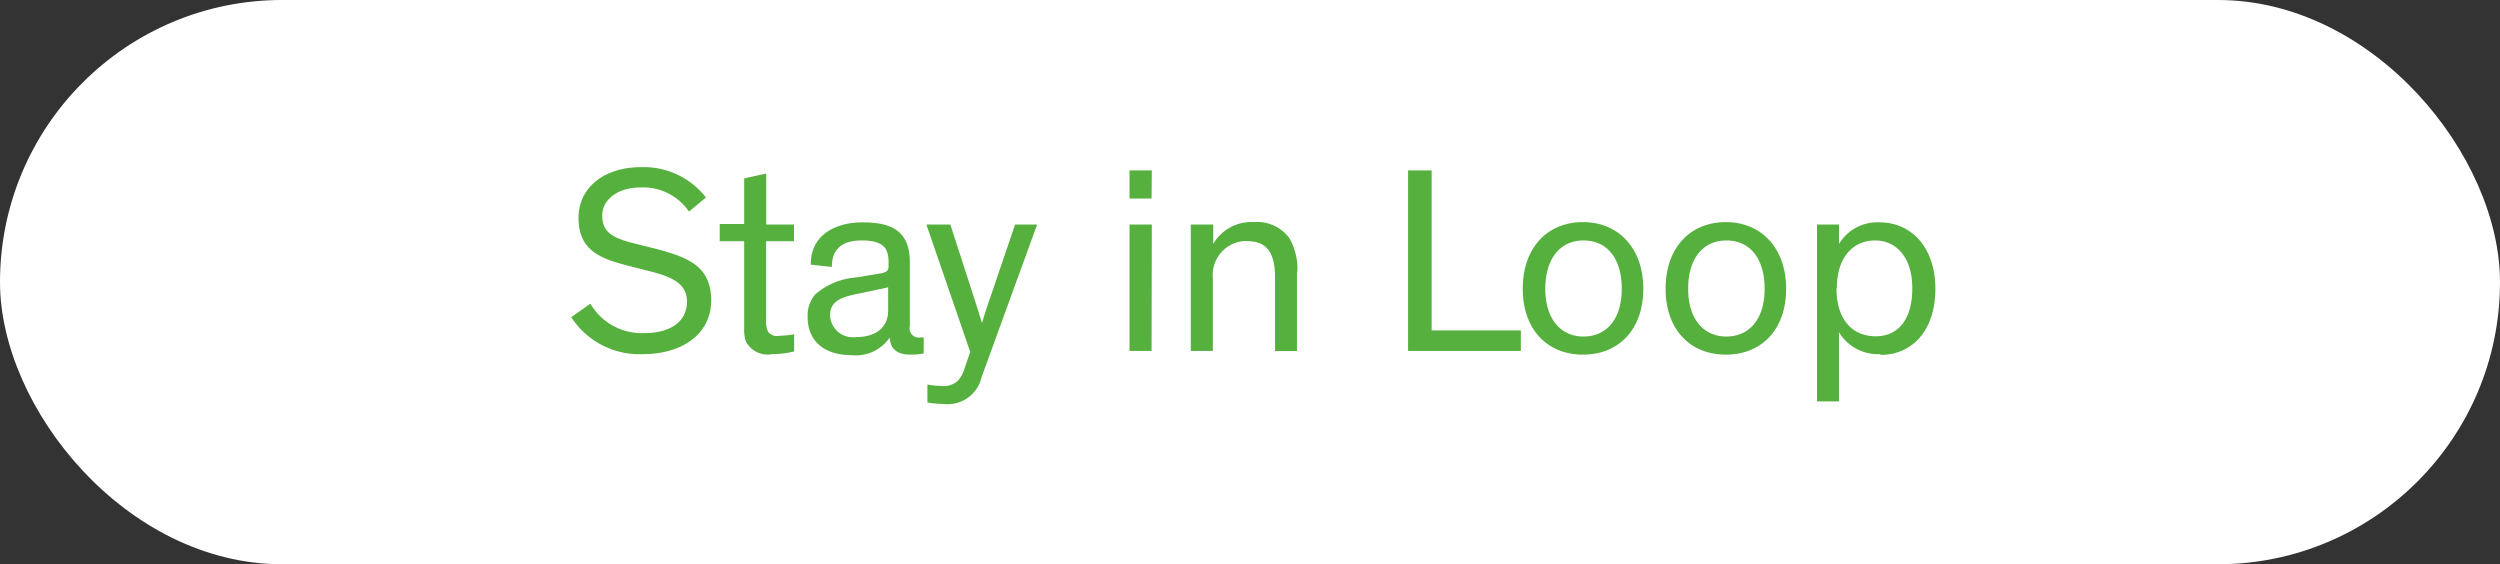 <svg xmlns="http://www.w3.org/2000/svg" viewBox="0 0 196.19 44.28"><rect x="0" y="0" width="196.19" height="44.28" fill="#333333" stroke="none"/><defs><style>.cls-1{fill:#fff;}.cls-2{fill:#55b03e;}</style></defs><title>Stay in Loop</title><g id="Layer_2" data-name="Layer 2"><g id="Page6"><rect id="Rounded_Rectangle_4_copy_5" data-name="Rounded Rectangle 4 copy 5" class="cls-1" width="196.19" height="44.28" rx="22.14" ry="22.14"/><path id="Stay_in_Loop" data-name="Stay in Loop" class="cls-2" d="M55.4,15.5a6.18,6.18,0,0,0-5.15-2.38c-2.6,0-4.85,1.42-4.85,4s1.81,3.19,3.88,3.73l1.73.44c1.81.46,2.9,1,2.9,2.39,0,1.65-1.44,2.46-3.33,2.46a4.66,4.66,0,0,1-4.25-2.31l-1.5,1.06a6.36,6.36,0,0,0,5.65,2.9c3,0,5.33-1.54,5.33-4.21s-1.79-3.35-4.13-4l-1.92-.48c-1.75-.44-2.5-.91-2.5-2.19s1.27-2.2,3-2.2a4.38,4.38,0,0,1,3.81,1.89Zm1.08,3.43H58.4v6.86a2.9,2.9,0,0,0,.13,1,1.92,1.92,0,0,0,2.06,1,7.42,7.42,0,0,0,1.73-.21V26.23a6.47,6.47,0,0,1-1.15.12.87.87,0,0,1-.9-.33,1.88,1.88,0,0,1-.15-.94V18.93h2.19V17.62H60.13v-4L58.4,14v3.58H56.48v1.31Zm16,7.55h-.23a.73.73,0,0,1-.85-.9v-5c0-2.48-1.46-3.13-3.71-3.13s-4.1,1.09-4.06,3.32l1.65.18c0-1.18.56-2.08,2.35-2.08s2.1.69,2.1,1.73v.29c0,.42-.21.5-.83.6l-1.67.28a5.52,5.52,0,0,0-3.25,1.33,2.53,2.53,0,0,0-.6,1.77c0,2,1.42,3,3.44,3a3.21,3.21,0,0,0,3-1.38h0c.06.82.46,1.34,1.67,1.34a5.14,5.14,0,0,0,1-.09v-1.2ZM69.7,24.35c0,1.54-1.21,2.1-2.5,2.1a1.79,1.79,0,0,1-2.06-1.72c0-1.21,1.1-1.46,2.35-1.71,1.6-.34,2-.42,2.21-.48v1.81Zm11.69-6.73H79.66l-2,5.88c-.31.87-.6,1.85-.6,1.85h0s-.27-.9-.54-1.73l-1.94-6H72.7l3.44,10-.44,1.27a2.44,2.44,0,0,1-.54,1,1.64,1.64,0,0,1-1.25.4,7.92,7.92,0,0,1-1.13-.11v1.4a6.72,6.72,0,0,0,1.25.12,2.73,2.73,0,0,0,3-2.1Zm9,0H88.64v9.92h1.73Zm0-4.25H88.64v2.21h1.73Zm11.42,8a4.83,4.83,0,0,0-.62-2.67,3.12,3.12,0,0,0-2.79-1.27,3.46,3.46,0,0,0-3.19,1.71V17.62H93.45v9.92h1.73V21.81a2.66,2.66,0,0,1,2.42-2.89h.21c1.46,0,2.25.71,2.25,2.86v5.77h1.72V21.33Zm17.54,4.56h-7V13.37h-1.85V27.54h8.85Zm.15-3.27c0,3.17,1.9,5.17,4.73,5.17s4.73-2,4.73-5.17-1.94-5.23-4.73-5.23-4.73,2-4.73,5.23Zm1.77,0c0-2.37,1.17-3.79,3-3.79s3,1.39,3,3.79-1.21,3.75-3,3.75-3-1.37-3-3.75Zm9.44,0c0,3.17,1.9,5.17,4.73,5.17s4.73-2,4.73-5.17-1.94-5.23-4.73-5.23-4.73,2-4.73,5.23Zm1.77,0c0-2.37,1.17-3.79,3-3.79s3,1.39,3,3.79-1.21,3.75-3,3.75-3-1.37-3-3.75Zm15.09,5.19c2.52,0,4.31-1.94,4.31-5.19s-1.9-5.21-4.37-5.21a3.51,3.51,0,0,0-3.19,1.69V17.62h-1.73V31.5h1.73V26.08a3.57,3.57,0,0,0,3.25,1.71Zm-3.42-5.23c0-2.5,1.33-3.75,3-3.75s2.92,1.33,2.92,3.75-1.08,3.77-2.87,3.77-3.08-1.25-3.08-3.77Z"/></g></g></svg>